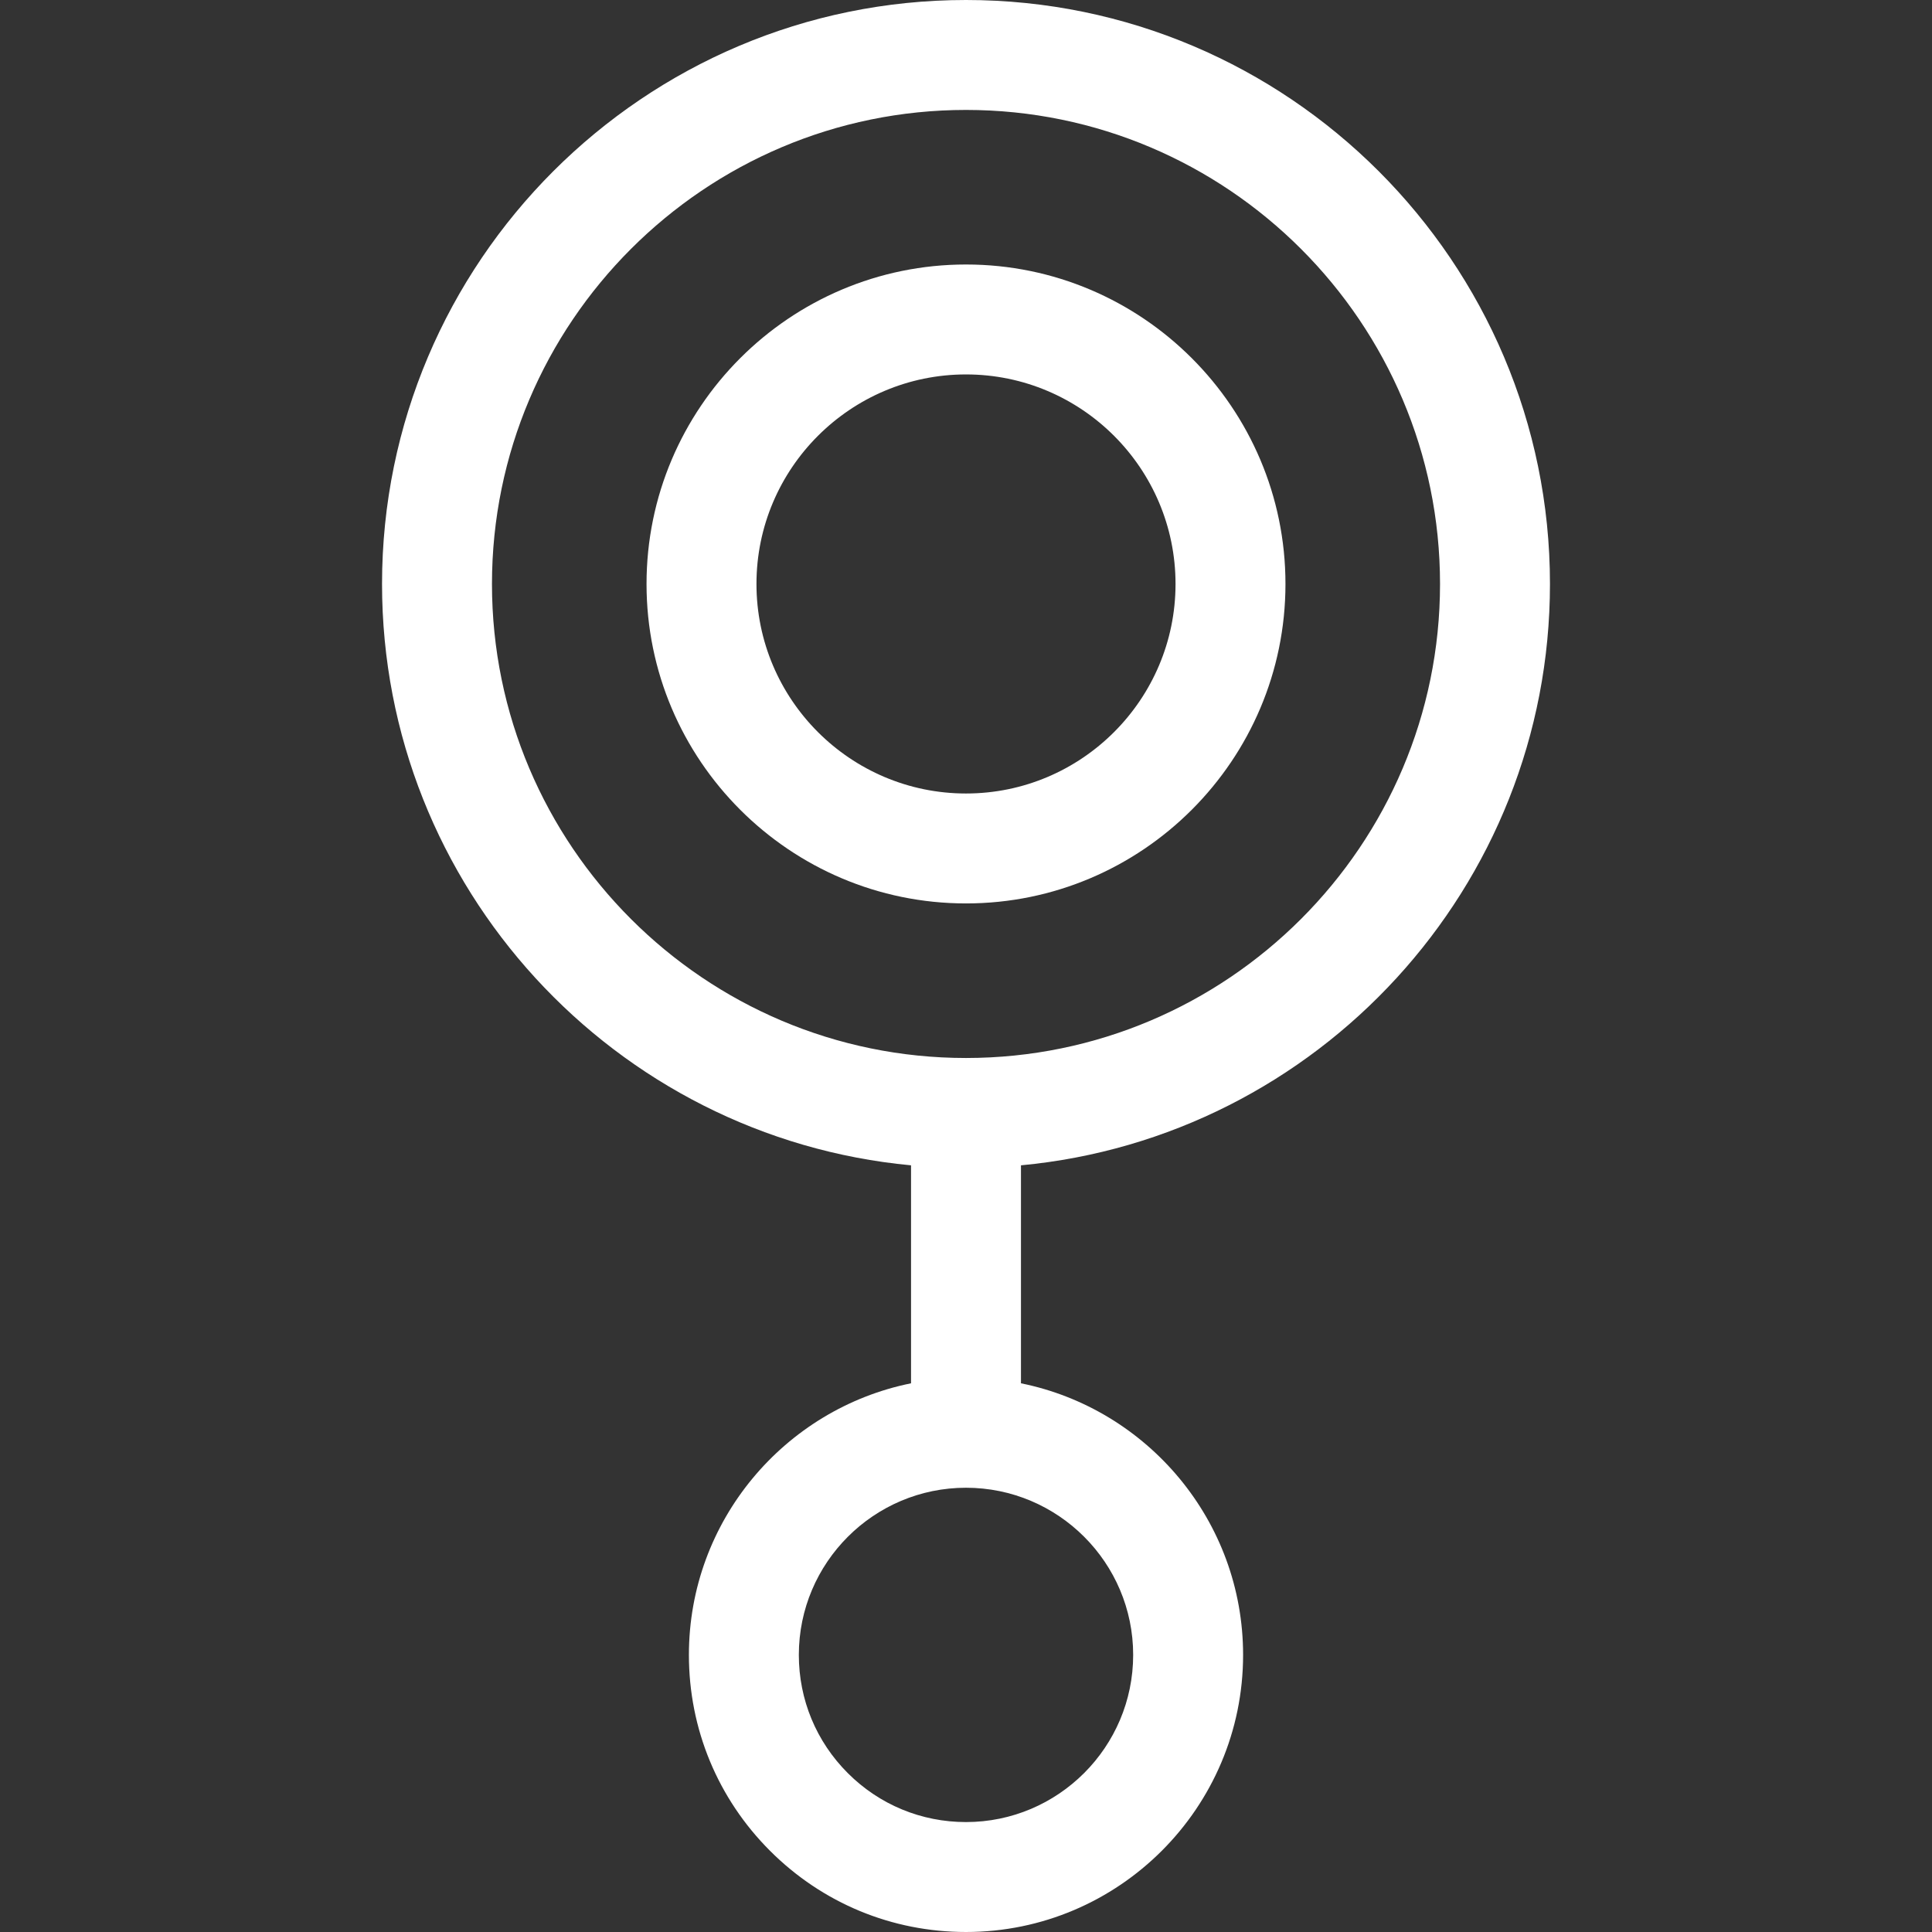 <?xml version="1.0" encoding="iso-8859-1"?>
<!-- Uploaded to: SVG Repo, www.svgrepo.com, Generator: SVG Repo Mixer Tools -->
<!DOCTYPE svg PUBLIC "-//W3C//DTD SVG 1.1//EN" "http://www.w3.org/Graphics/SVG/1.1/DTD/svg11.dtd">
<svg fill="#ffffff" height="800px" width="800px" version="1.1" id="Capa_1" xmlns="http://www.w3.org/2000/svg" xmlns:xlink="http://www.w3.org/1999/xlink" 
	 viewBox="0 0 492.083 492.083" xml:space="preserve">
<rect x="0" y="0" width="492.083" height="492.083" fill="#333333" stroke="none"/>
<g>
	<path d="M394.778,148.737C394.778,66.723,328.056,0,246.041,0C164.028,0,97.305,66.723,97.305,148.737
		c0,77.292,59.265,140.993,134.737,148.073v55.519c-32.232,6.514-56.577,35.055-56.577,69.178c0,18.852,7.341,36.576,20.671,49.906
		c13.33,13.33,31.054,20.671,49.905,20.67c38.917,0,70.578-31.66,70.578-70.576c0-34.124-24.346-62.665-56.578-69.178V296.81
		C335.514,289.73,394.778,226.029,394.778,148.737z M125.305,148.737C125.305,82.163,179.467,28,246.041,28
		s120.737,54.163,120.737,120.737c0,66.574-54.162,120.736-120.737,120.736S125.305,215.311,125.305,148.737z M288.619,421.507
		c0,23.476-19.101,42.576-42.578,42.576h0c-11.373,0-22.065-4.428-30.106-12.469c-8.042-8.042-12.47-18.734-12.47-30.107
		c0-23.477,19.1-42.577,42.577-42.577C269.518,378.93,288.619,398.03,288.619,421.507z"/>
	<path d="M327.41,148.737c0-44.867-36.502-81.369-81.369-81.369s-81.368,36.501-81.368,81.368s36.501,81.369,81.368,81.369
		S327.41,193.604,327.41,148.737z M192.673,148.736c0-29.427,23.941-53.368,53.368-53.368c29.427,0,53.369,23.941,53.369,53.369
		c0,29.427-23.941,53.368-53.369,53.368C216.614,202.105,192.673,178.164,192.673,148.736z"/>
</g>
</svg>